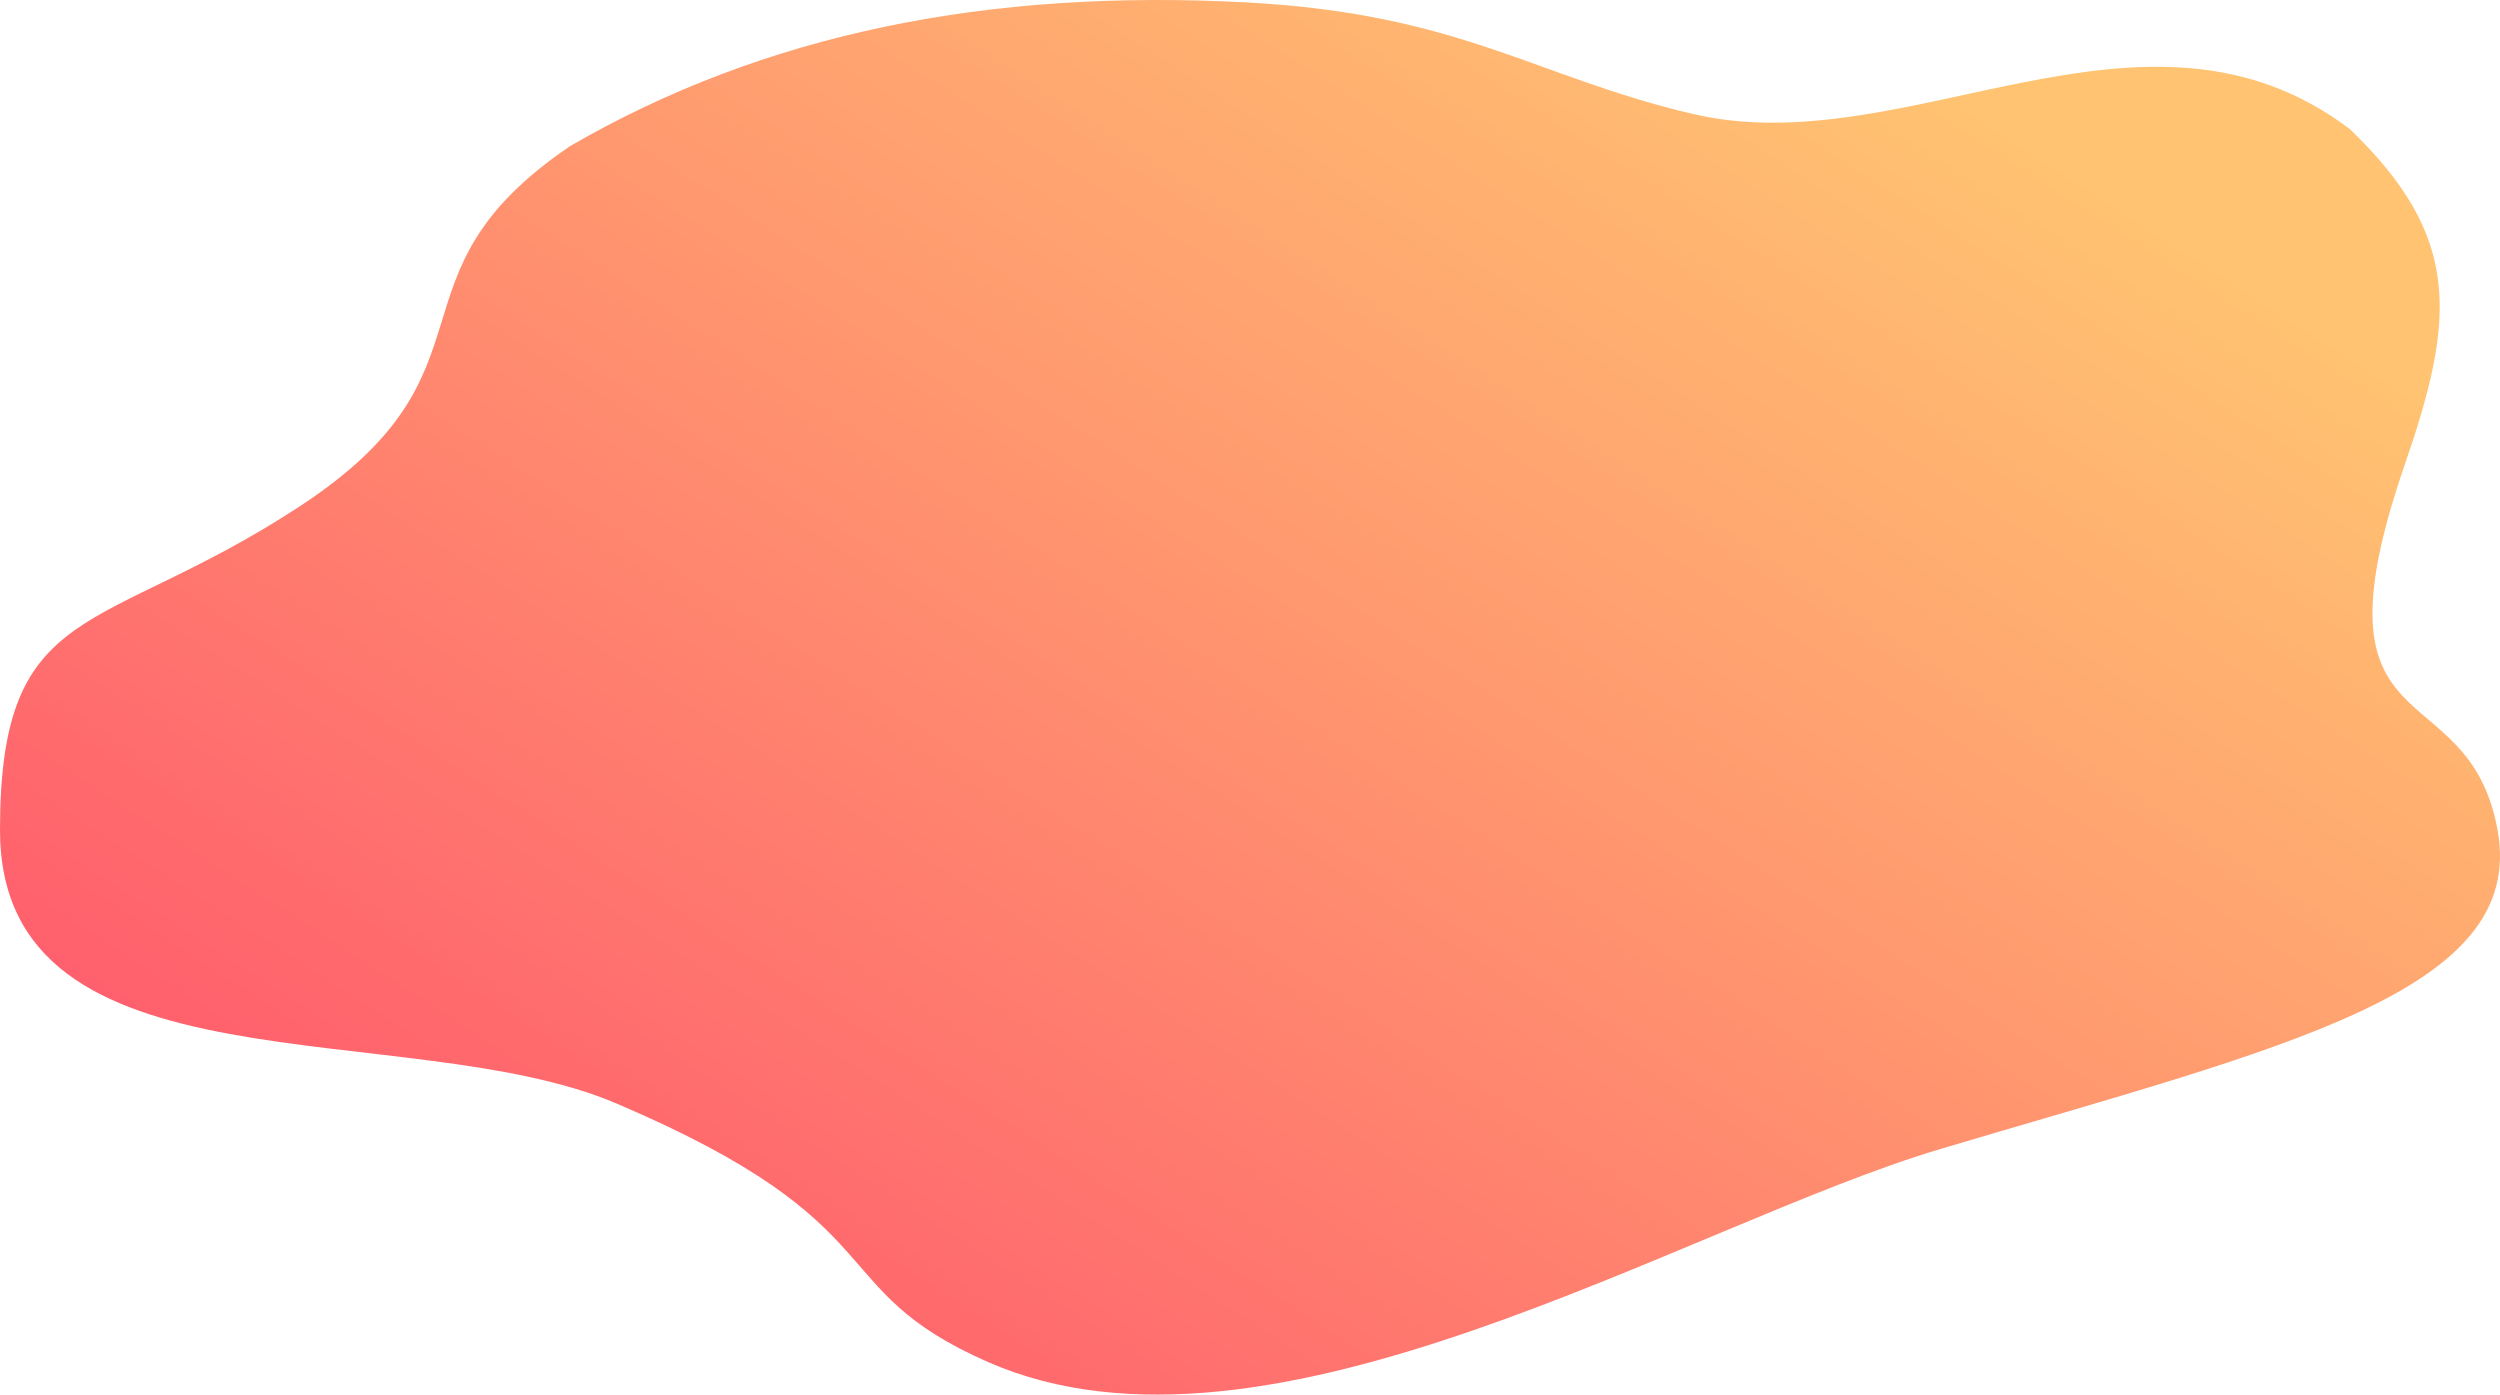 <svg width="778" height="434" viewBox="0 0 778 434" fill="none" xmlns="http://www.w3.org/2000/svg">
<path d="M748.352 144.651C717.065 235.29 768.024 207.725 777.242 258.316C786.467 308.946 710.442 325.827 603.932 357.544C524.245 381.273 394.764 462.142 307.504 423.88C255.043 400.877 280.779 381.311 191.815 343.395C126.564 315.585 0 341.888 0 258.316C-0 185.933 31.097 198.289 93.238 157.599C158.203 115.06 117.513 86.082 177.429 45.459C237.798 10.484 307.293 -3.53 387.827 0.745C454.514 4.286 477.643 23.934 526.823 35.466C593.584 51.122 667.326 -8.199 731.286 40.181C766.228 73.812 764.069 99.117 748.352 144.651Z" fill="url(#paint0_linear)"/>
<defs>
<linearGradient id="paint0_linear" x2="1" gradientUnits="userSpaceOnUse" gradientTransform="translate(-160.161 198.798) scale(778 434) rotate(-41.6)">
<stop stop-color="#FF5F6D"/>
<stop offset="1" stop-color="#FFC371"/>
</linearGradient>
</defs>
</svg>
